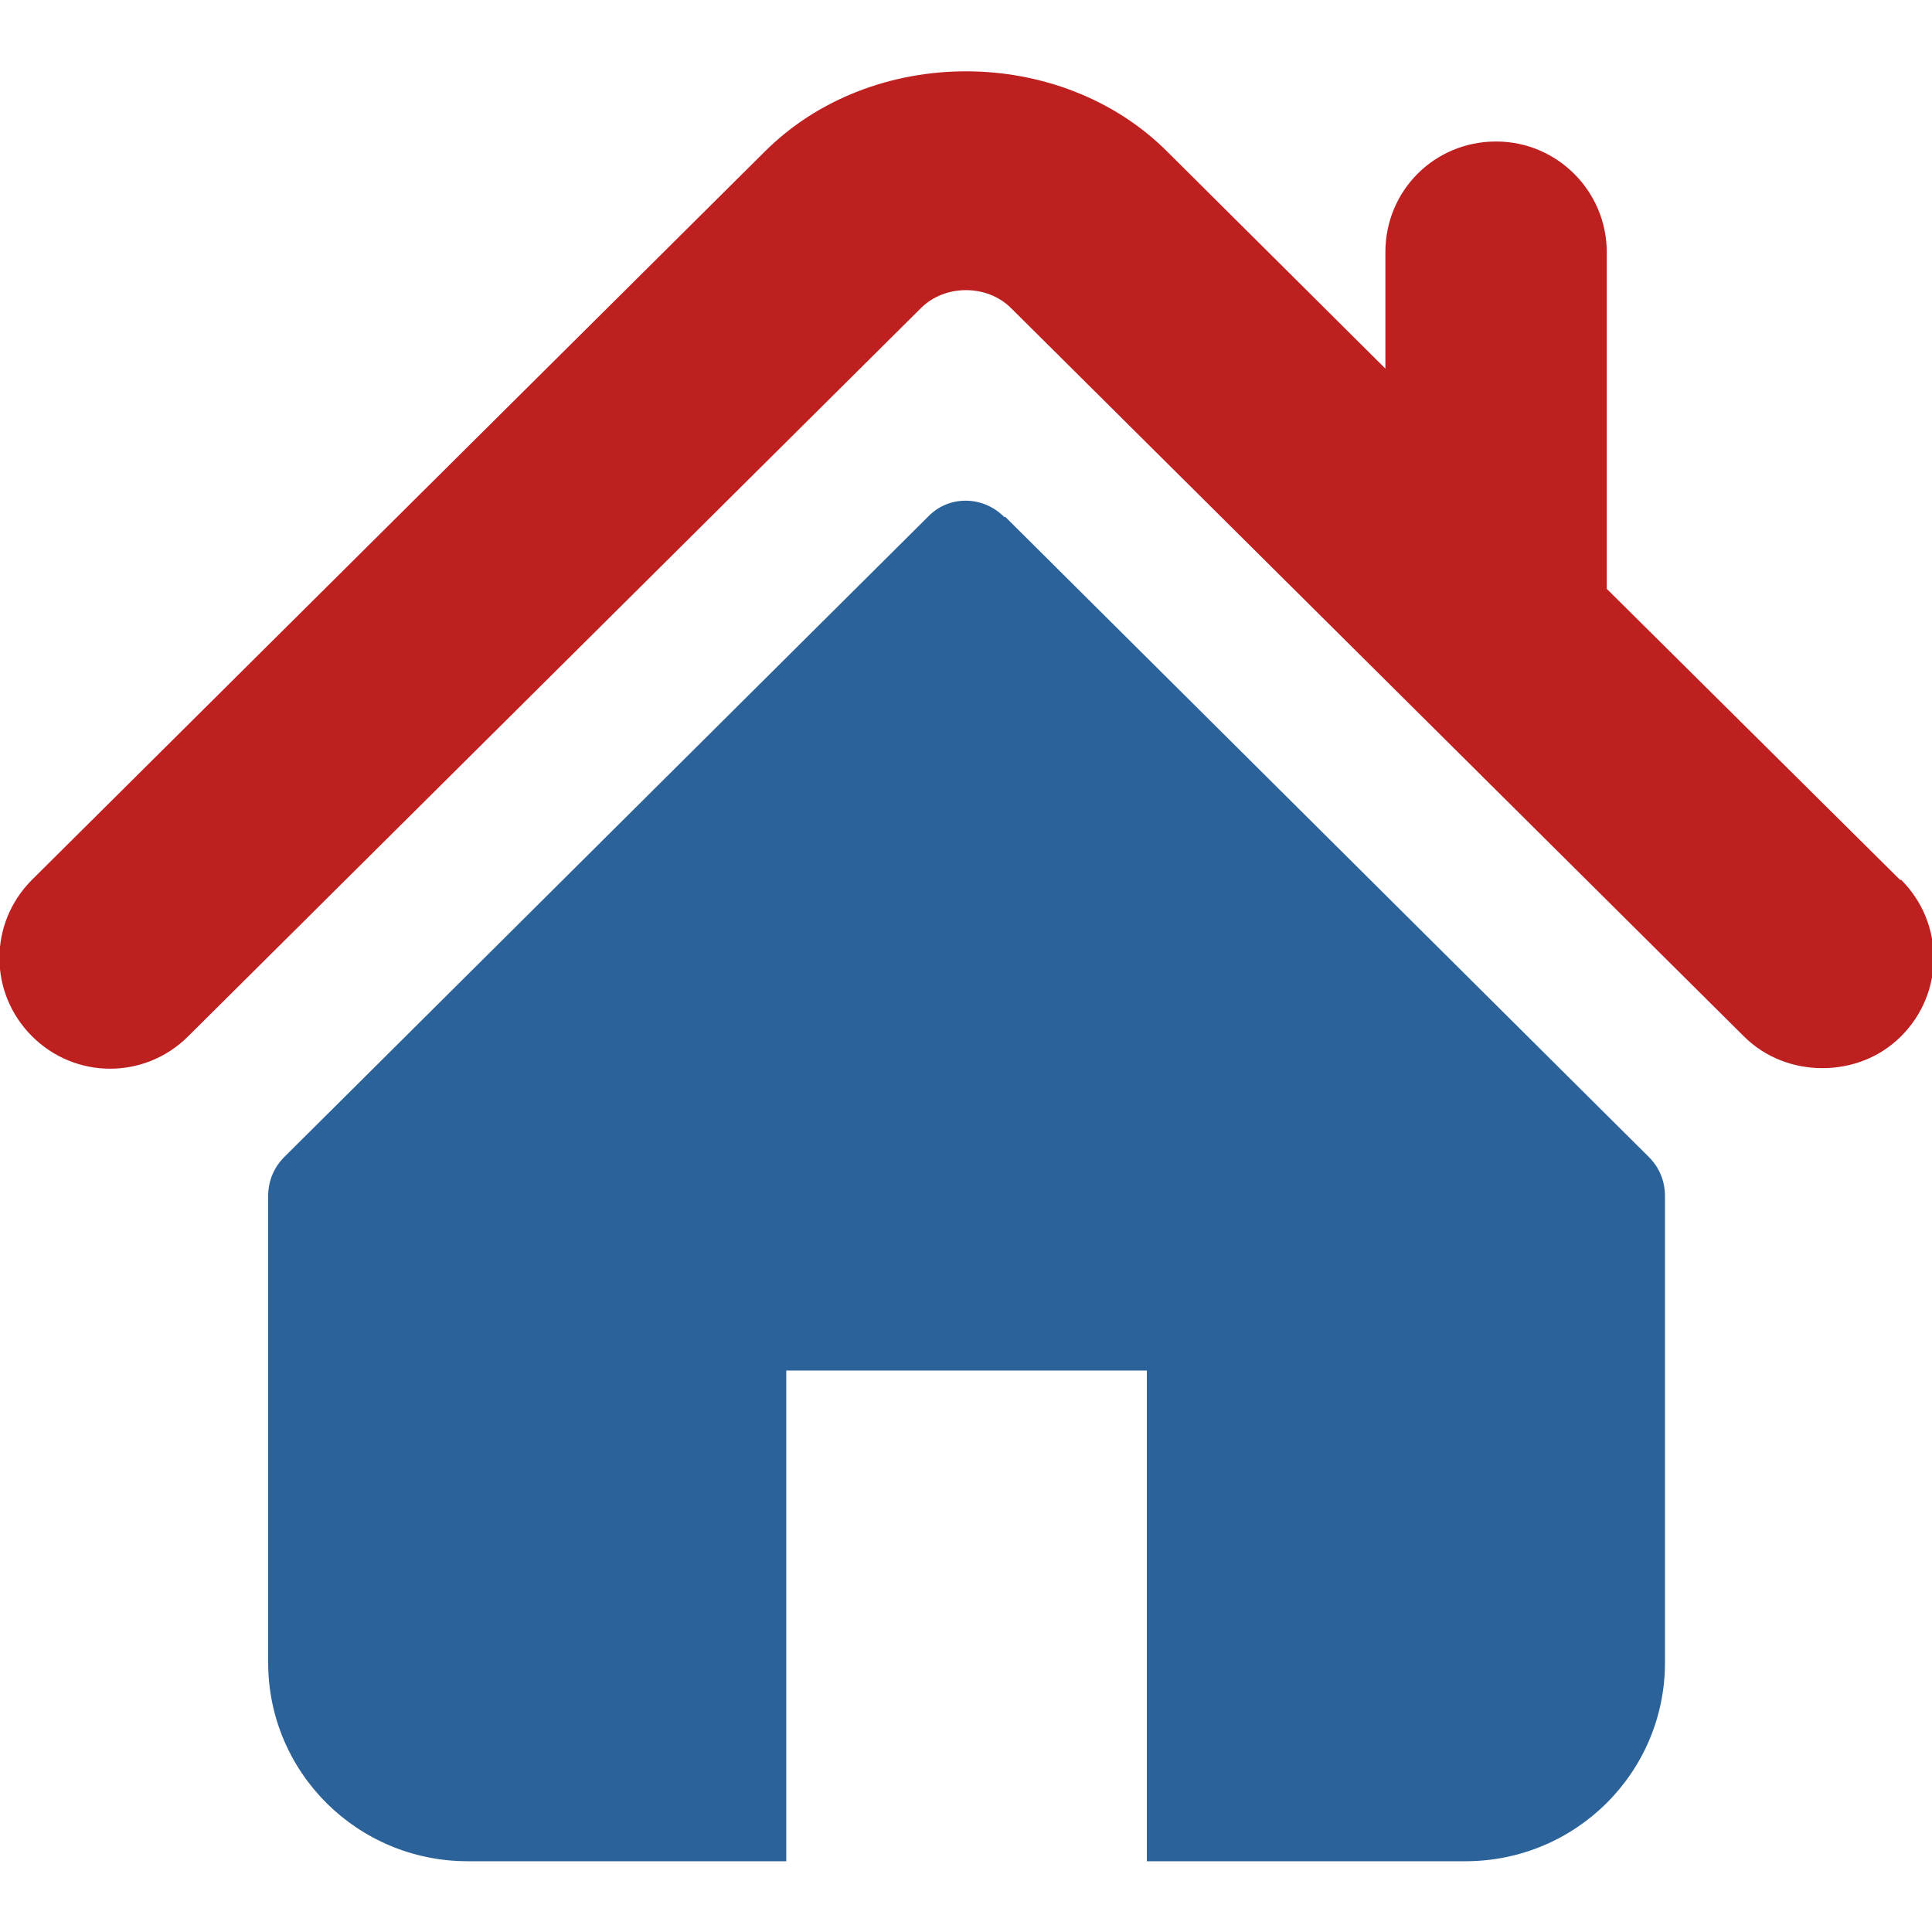 <?xml version="1.0" encoding="UTF-8"?>
<!DOCTYPE svg PUBLIC "-//W3C//DTD SVG 1.1//EN" "http://www.w3.org/Graphics/SVG/1.1/DTD/svg11.dtd">
<!-- Creator: CorelDRAW X5 -->
<svg xmlns="http://www.w3.org/2000/svg" xml:space="preserve" width="16.933mm" height="16.933mm" style="shape-rendering:geometricPrecision; text-rendering:geometricPrecision; image-rendering:optimizeQuality; fill-rule:evenodd; clip-rule:evenodd"
viewBox="0 0 1693 1693"
 xmlns:xlink="http://www.w3.org/1999/xlink">
 <defs>
  <style type="text/css">
   <![CDATA[
    .fil0 {fill:#2a6299}
   ]]>
  </style>
 </defs>
 <g id="Warstwa_x0020_1">
  <g id="_80882744">
   <path fill="#be2020" d="M1665 771l-257 -255 0 -295c0,-53 -43,-97 -97,-97 -54,0 -97,43 -97,97l0 102 -191 -190c-94,-94 -259,-94 -353,0l-642 638c-38,38 -38,99 0,137 38,38 99,38 137,0l642 -638c21,-21 58,-21 79,0l642 638c19,19 44,28 69,28 25,0 50,-9 69,-28 38,-38 38,-99 0,-137z"/>
   <path class="fil0" d="M880 453c-19,-19 -49,-19 -67,0l-564 561c-9,9 -14,21 -14,34l0 409c0,96 78,174 175,174l279 0 0 -430 316 0 0 430 279 0c97,0 175,-78 175,-174l0 -409c0,-13 -5,-25 -14,-34l-564 -561z"/>
  </g>
 </g>
</svg>
